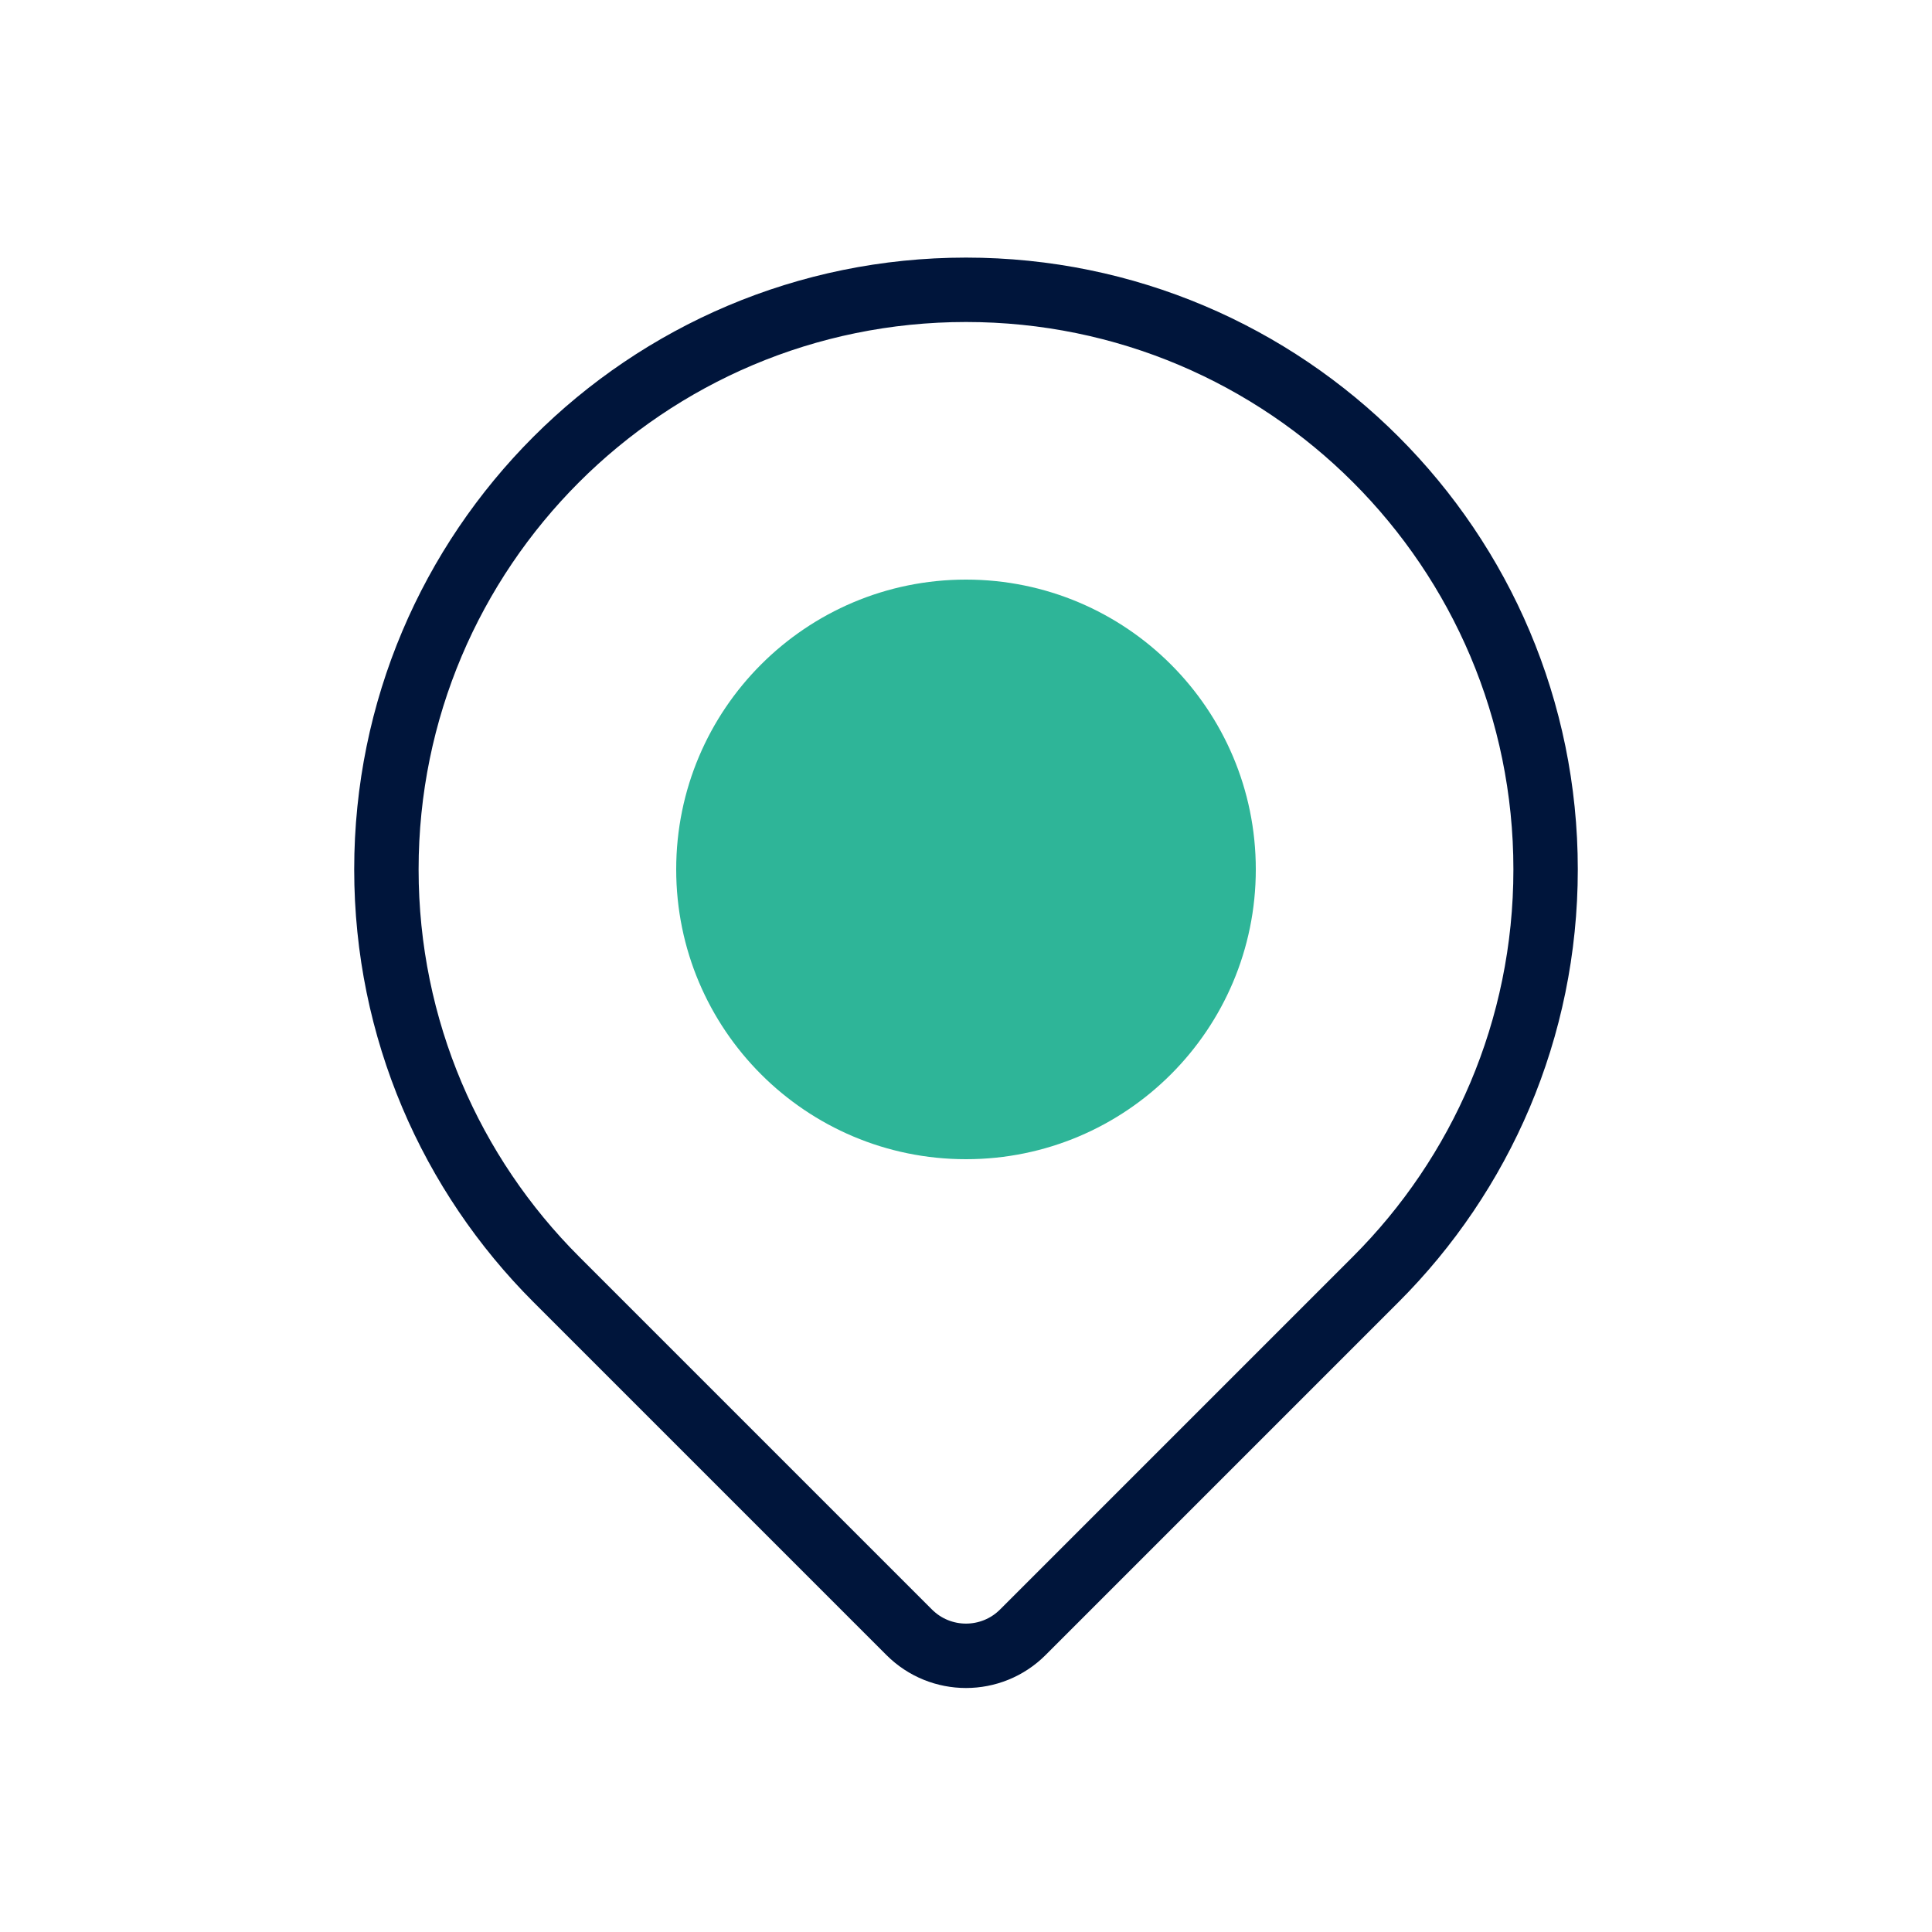 <?xml version="1.0" encoding="UTF-8"?>
<svg width="60px" height="60px" viewBox="0 0 60 60" version="1.1" xmlns="http://www.w3.org/2000/svg" xmlns:xlink="http://www.w3.org/1999/xlink">
    <title>icon/60x60/pick-location</title>
    <g id="icon/60x60/pick-location" stroke="none" stroke-width="1" fill="none" fill-rule="evenodd">
        <path d="M30,36 C25.029,36 21,31.971 21,27 C21,22.03 25.029,18 30,18 C34.971,18 39,22.03 39,27 C39,31.971 34.971,36 30,36 Z" id="Fill-1" fill="#2EB598"></path>
        <path d="M48,27 C48,29.485 47.496,31.853 46.586,34.007 C45.675,36.16 44.356,38.1 42.728,39.728 L31.764,50.692 C30.79,51.666 29.21,51.666 28.236,50.692 L17.272,39.728 C15.644,38.1 14.325,36.16 13.414,34.007 C12.504,31.853 12,29.485 12,27 C12,24.515 12.504,22.147 13.414,19.994 C14.325,17.84 15.644,15.901 17.272,14.272 C18.9,12.644 20.84,11.326 22.993,10.415 C25.147,9.504 27.515,9 30,9 C32.485,9 34.853,9.504 37.007,10.415 C39.16,11.326 41.1,12.644 42.728,14.272 C44.356,15.901 45.675,17.84 46.586,19.994 C47.496,22.147 48,24.515 48,27 Z" id="Stroke-3" stroke="#00153B" stroke-width="2"></path>
    </g>
</svg>